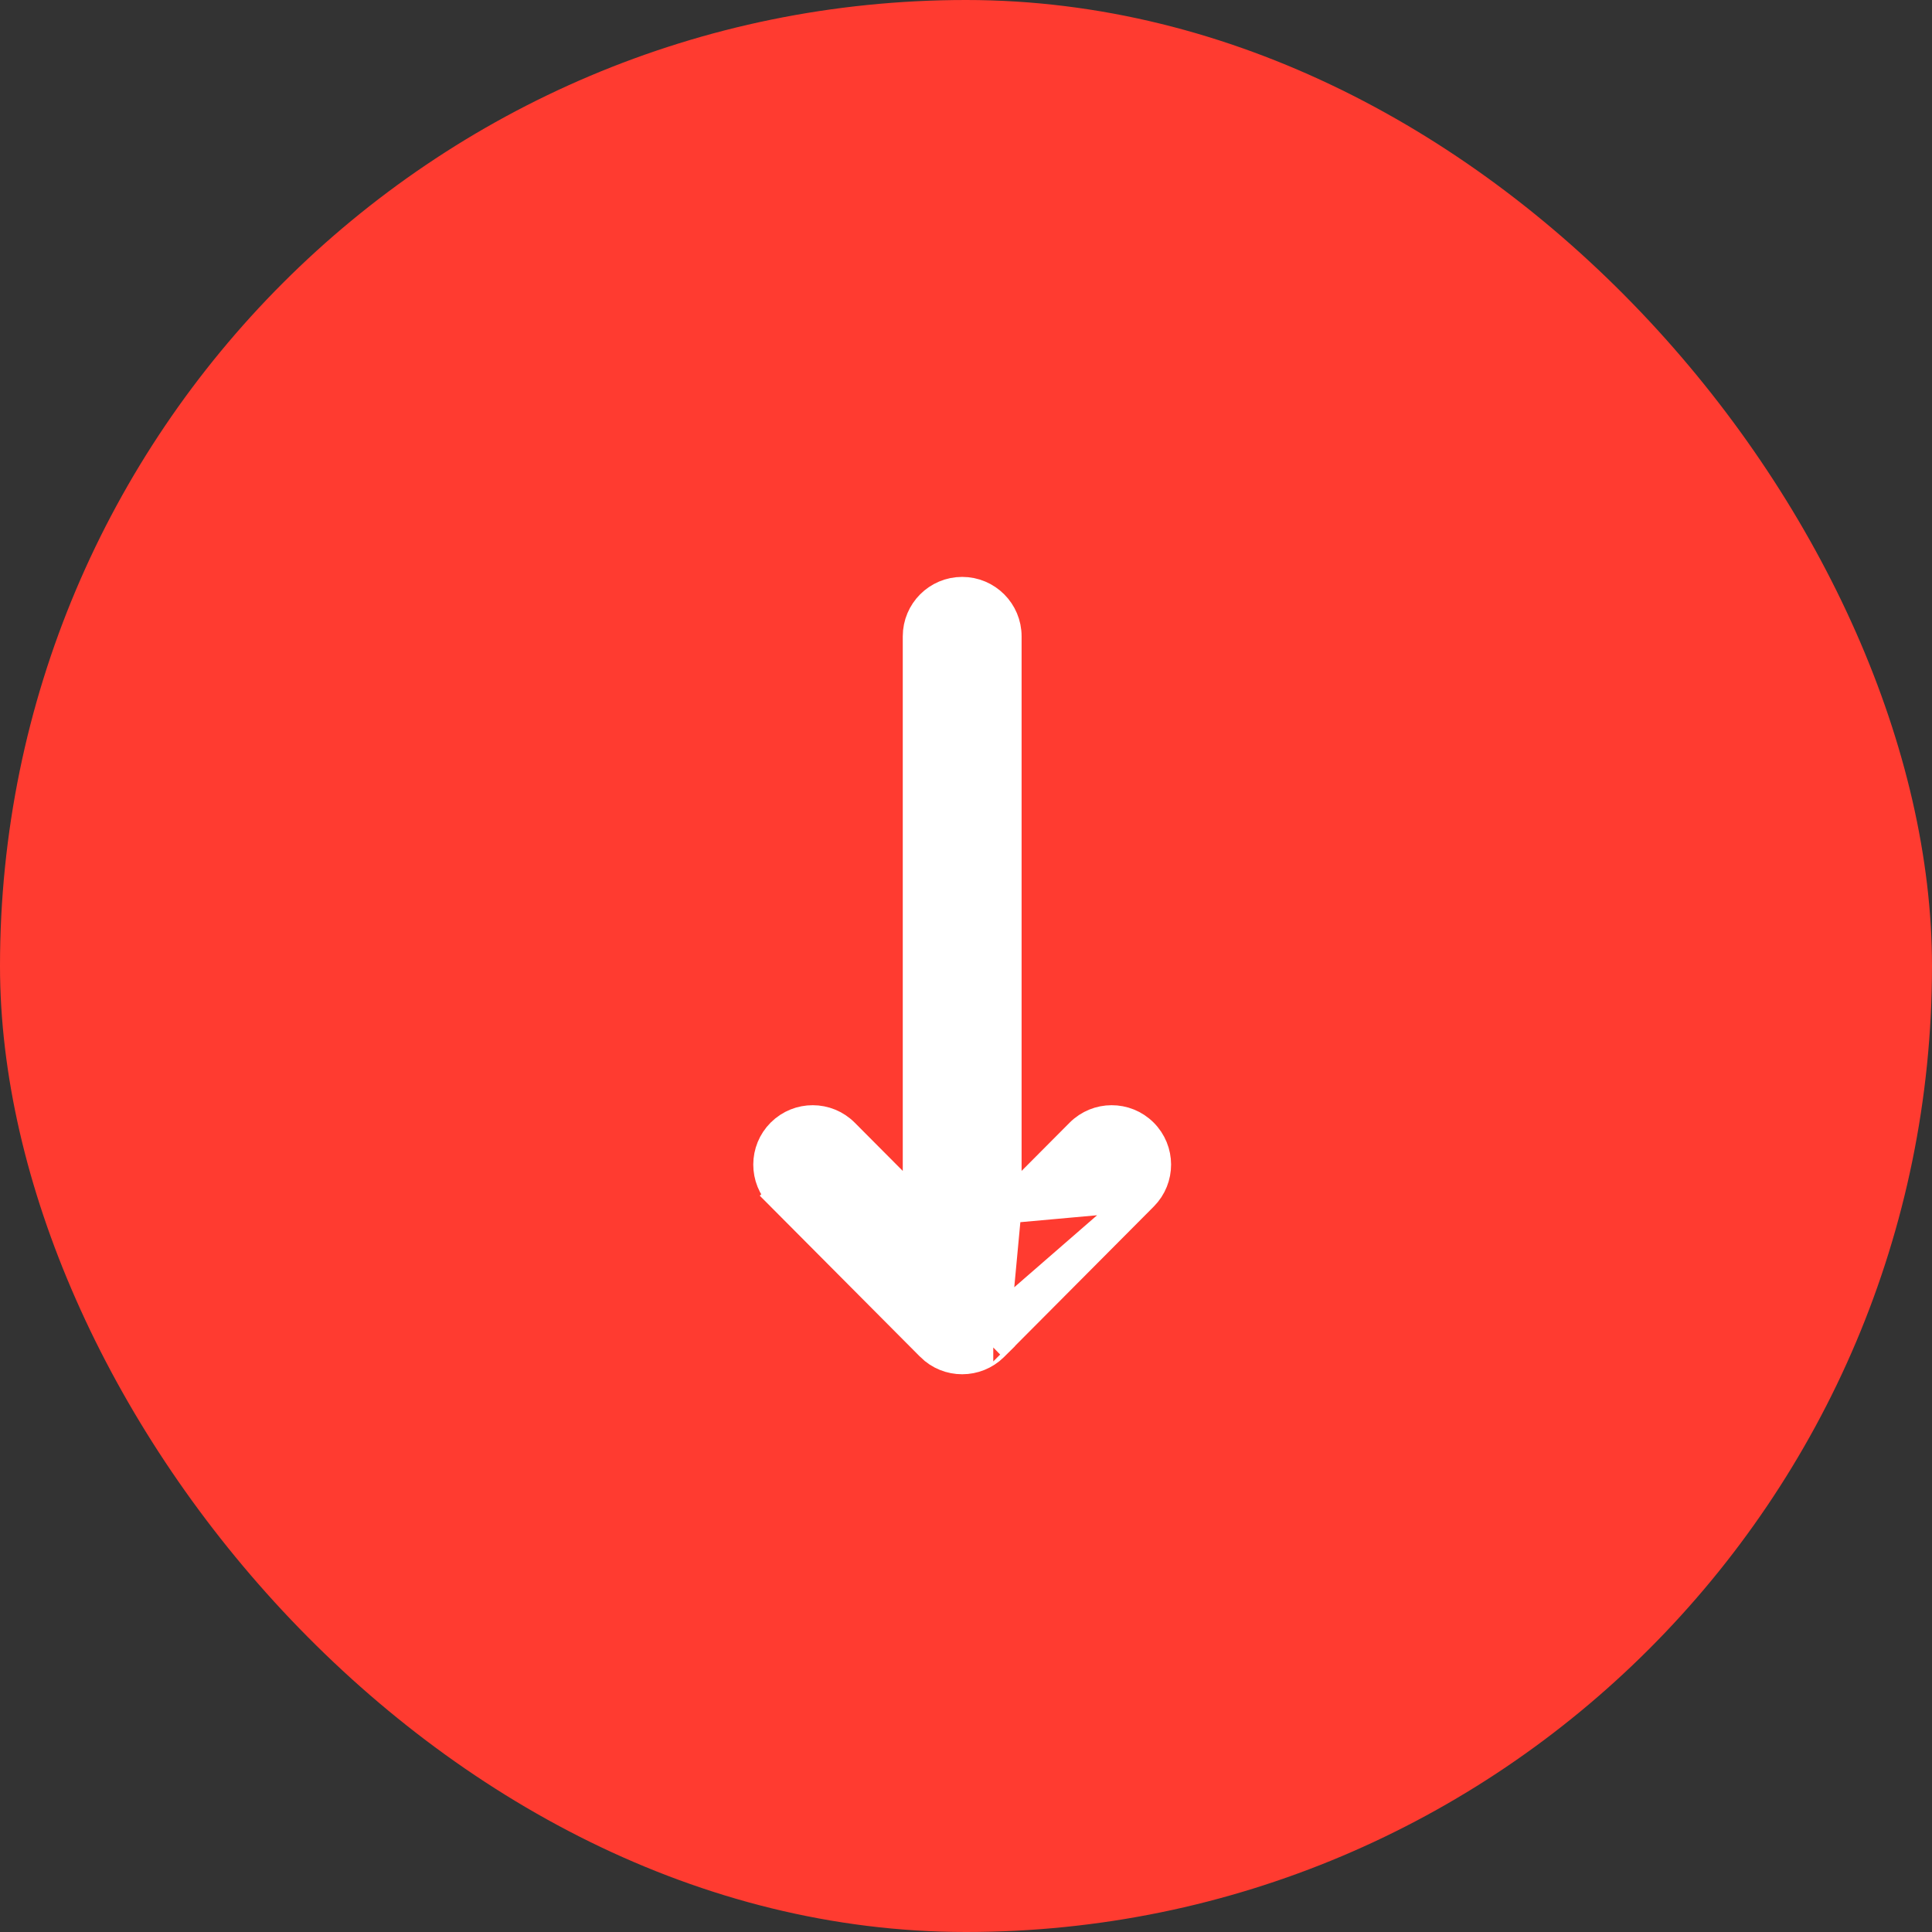 <svg width="63" height="63" viewBox="0 0 63 63" fill="none" xmlns="http://www.w3.org/2000/svg">
<rect x="0" y="0" width="63" height="63" fill="#333333" stroke="none"/>
<rect width="63" height="63" rx="31.5" fill="#FF3B30"/>
<path d="M37.269 38.991L37.269 38.991L32.396 43.887C32.394 43.89 32.391 43.893 32.389 43.895M37.269 38.991L32.039 43.538L32.392 43.892C32.383 43.901 32.375 43.908 32.372 43.911L32.371 43.912C32.373 43.91 32.38 43.904 32.388 43.896C32.388 43.895 32.389 43.895 32.389 43.895M37.269 38.991C37.829 38.428 37.827 37.518 37.264 36.958C36.702 36.398 35.792 36.4 35.232 36.963L35.232 36.963L32.813 39.393M37.269 38.991L32.813 39.393M32.389 43.895C31.829 44.451 30.923 44.453 30.362 43.895C30.361 43.893 30.359 43.892 30.358 43.891L30.357 43.889L30.345 43.877L25.482 38.991L25.836 38.638L25.482 38.991C24.922 38.428 24.924 37.518 25.486 36.958C26.049 36.398 26.959 36.4 27.519 36.963L27.519 36.963L29.938 39.393L29.938 20.75C29.938 19.956 30.582 19.312 31.375 19.312C32.169 19.312 32.813 19.956 32.813 20.75L32.813 39.393M32.389 43.895C32.39 43.894 32.392 43.892 32.393 43.891L32.813 39.393M30.358 43.891C30.358 43.89 30.357 43.89 30.357 43.889L30.358 43.891Z" fill="white" stroke="white"/>
</svg>
